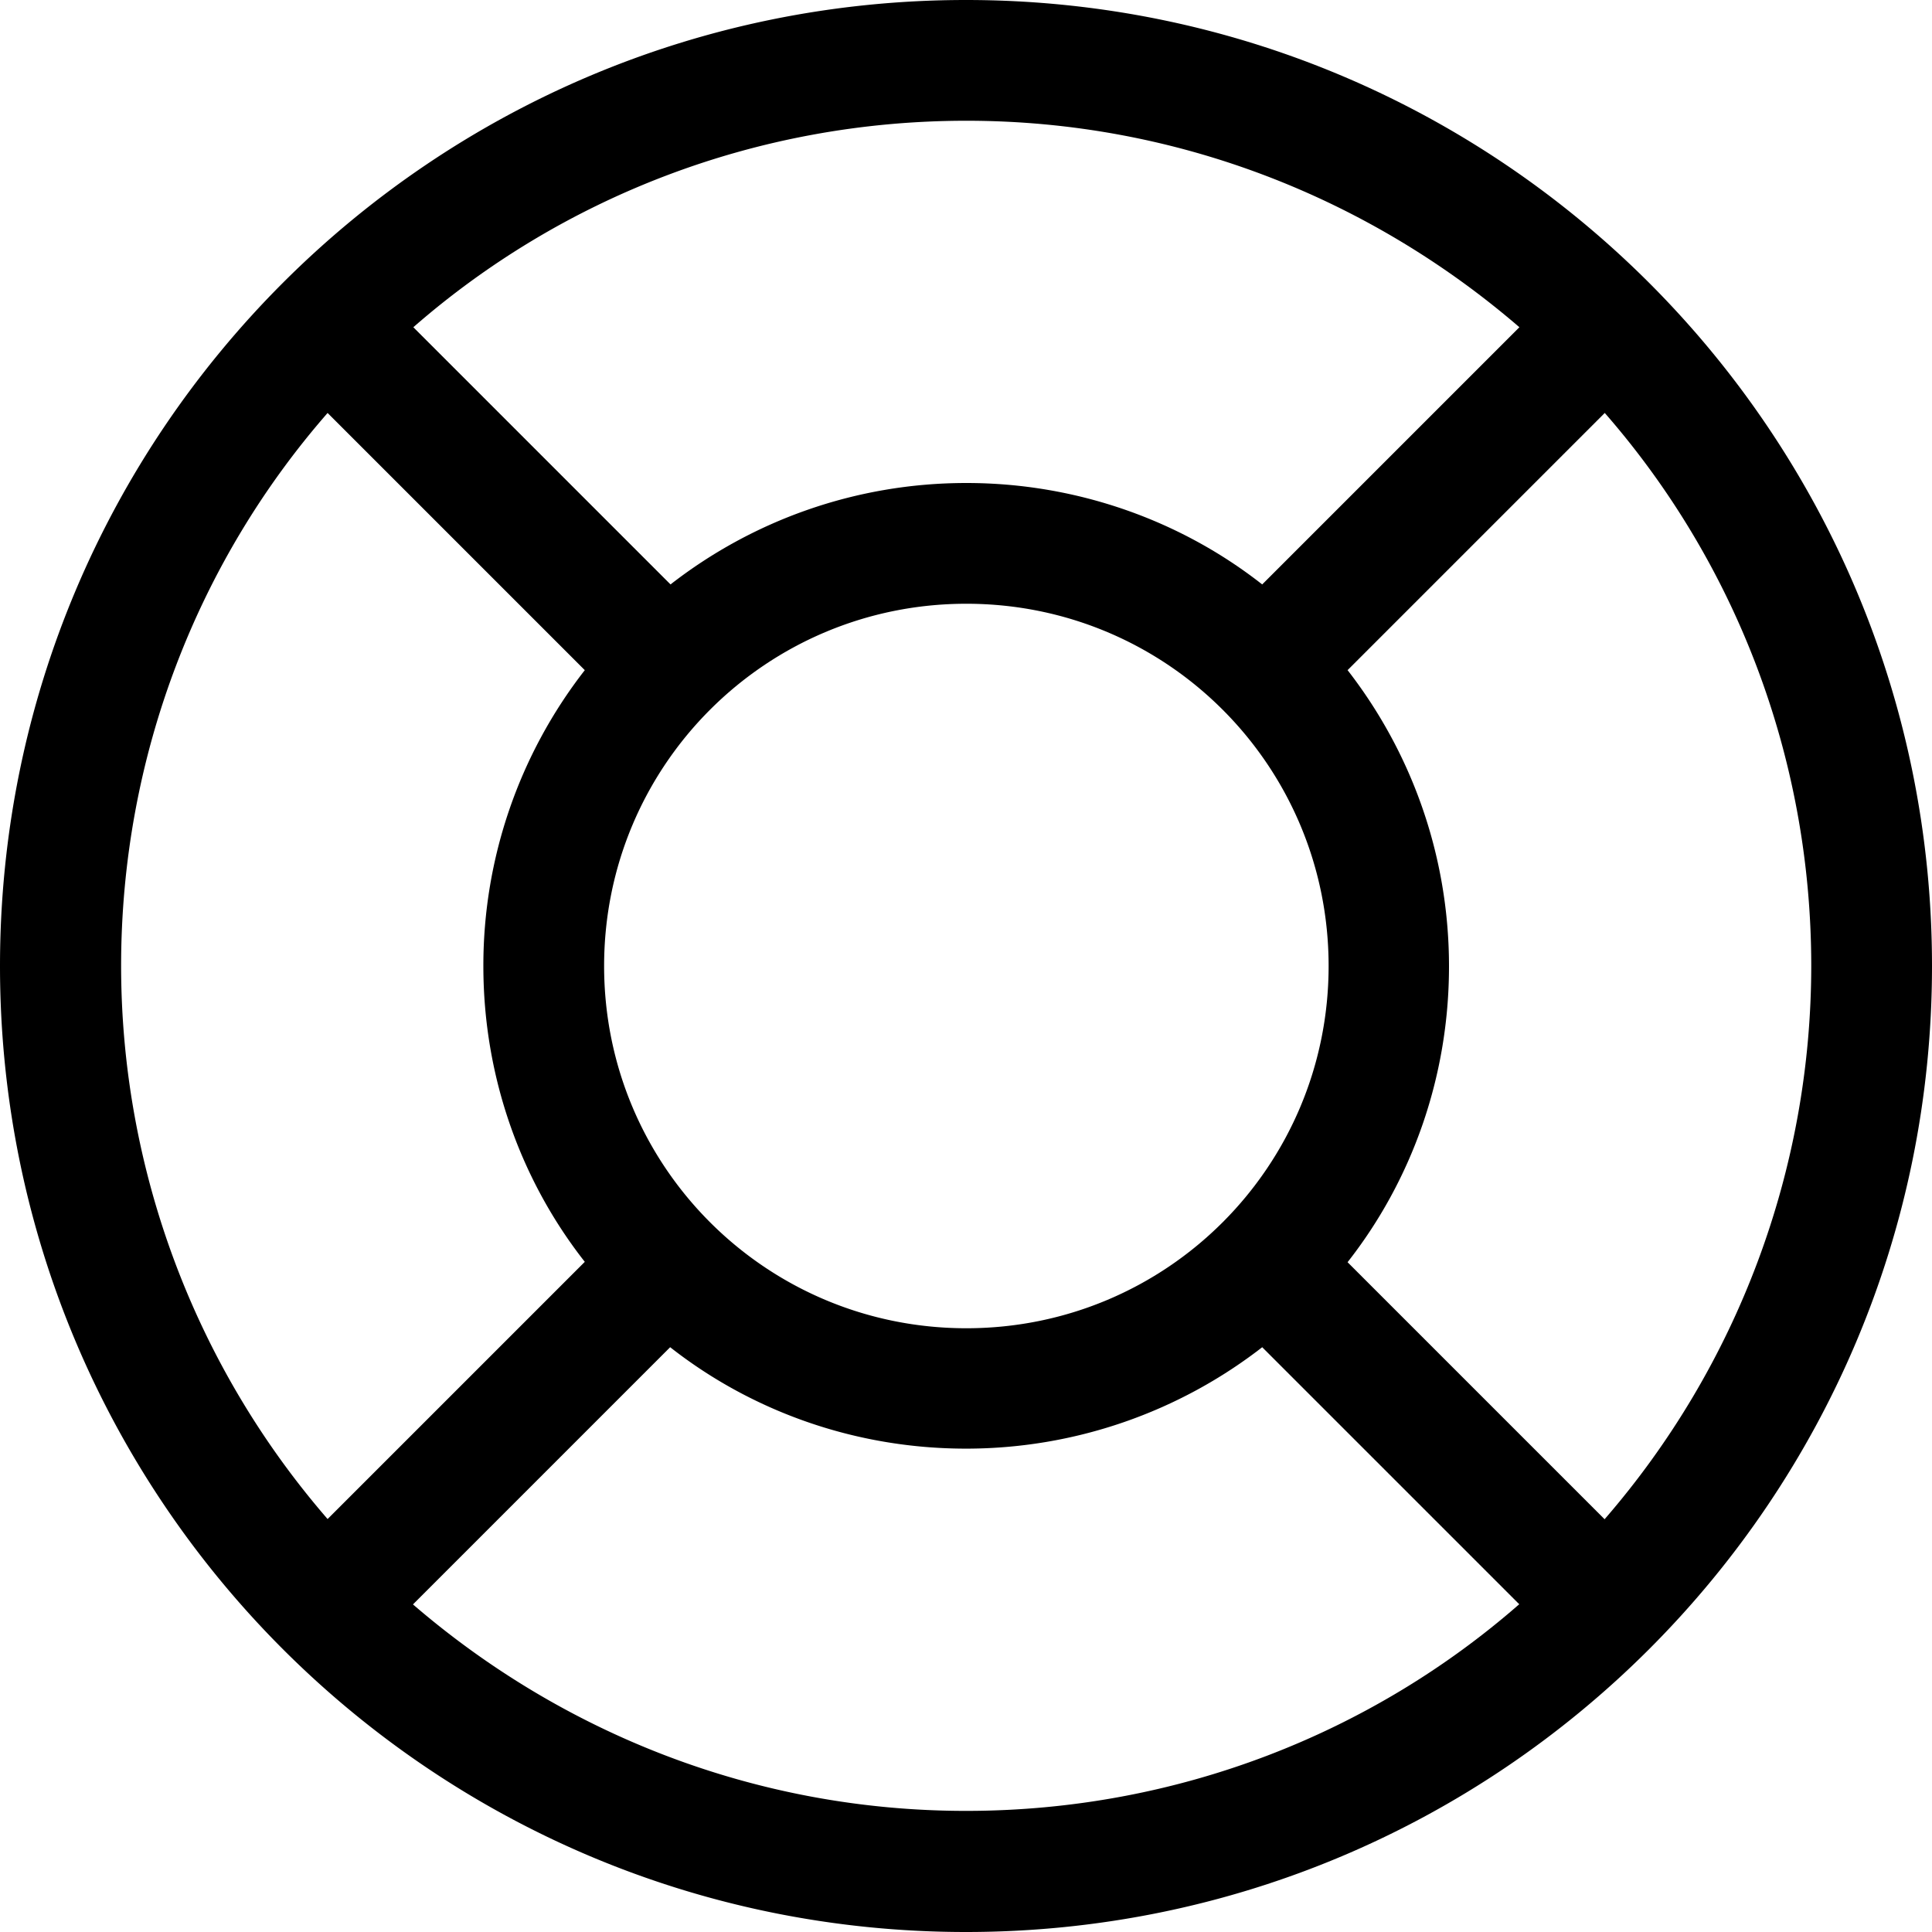<svg xmlns="http://www.w3.org/2000/svg" xmlns:xlink="http://www.w3.org/1999/xlink" width="16" height="16" viewBox="0 0 16 16"><path fill="currentColor" fill-rule="evenodd" d="M8 16c4.42 0 8-3.58 8-8s-3.58-8-8-8s-8 3.58-8 8s3.58 8 8 8m5.29-3.42A7 7 0 0 0 15 8c0-1.75-.644-3.36-1.71-4.58l-2.13 2.13l-.013-.017c.534.68.853 1.54.853 2.47c0 .924-.314 1.78-.84 2.45l2.13 2.13zm-.707.707l-2.13-2.13l.017-.013a4 4 0 0 1-2.47.853c-.924 0-1.78-.314-2.45-.84l-2.13 2.13c1.23 1.06 2.83 1.71 4.58 1.71s3.36-.644 4.58-1.71zm-9.87-.707A7 7 0 0 1 1.003 8c0-1.75.644-3.36 1.71-4.58l2.13 2.13A3.98 3.98 0 0 0 4.003 8c0 .924.314 1.78.84 2.45zm2.84-7.74C6.23 4.313 7.083 4 8.003 4s1.78.314 2.45.84l2.13-2.13C11.353 1.65 9.753 1 8.003 1s-3.36.644-4.58 1.71zM8.003 11c1.66 0 3-1.34 3-3s-1.34-3-3-3s-3 1.34-3 3s1.34 3 3 3" clip-rule="evenodd"/></svg>